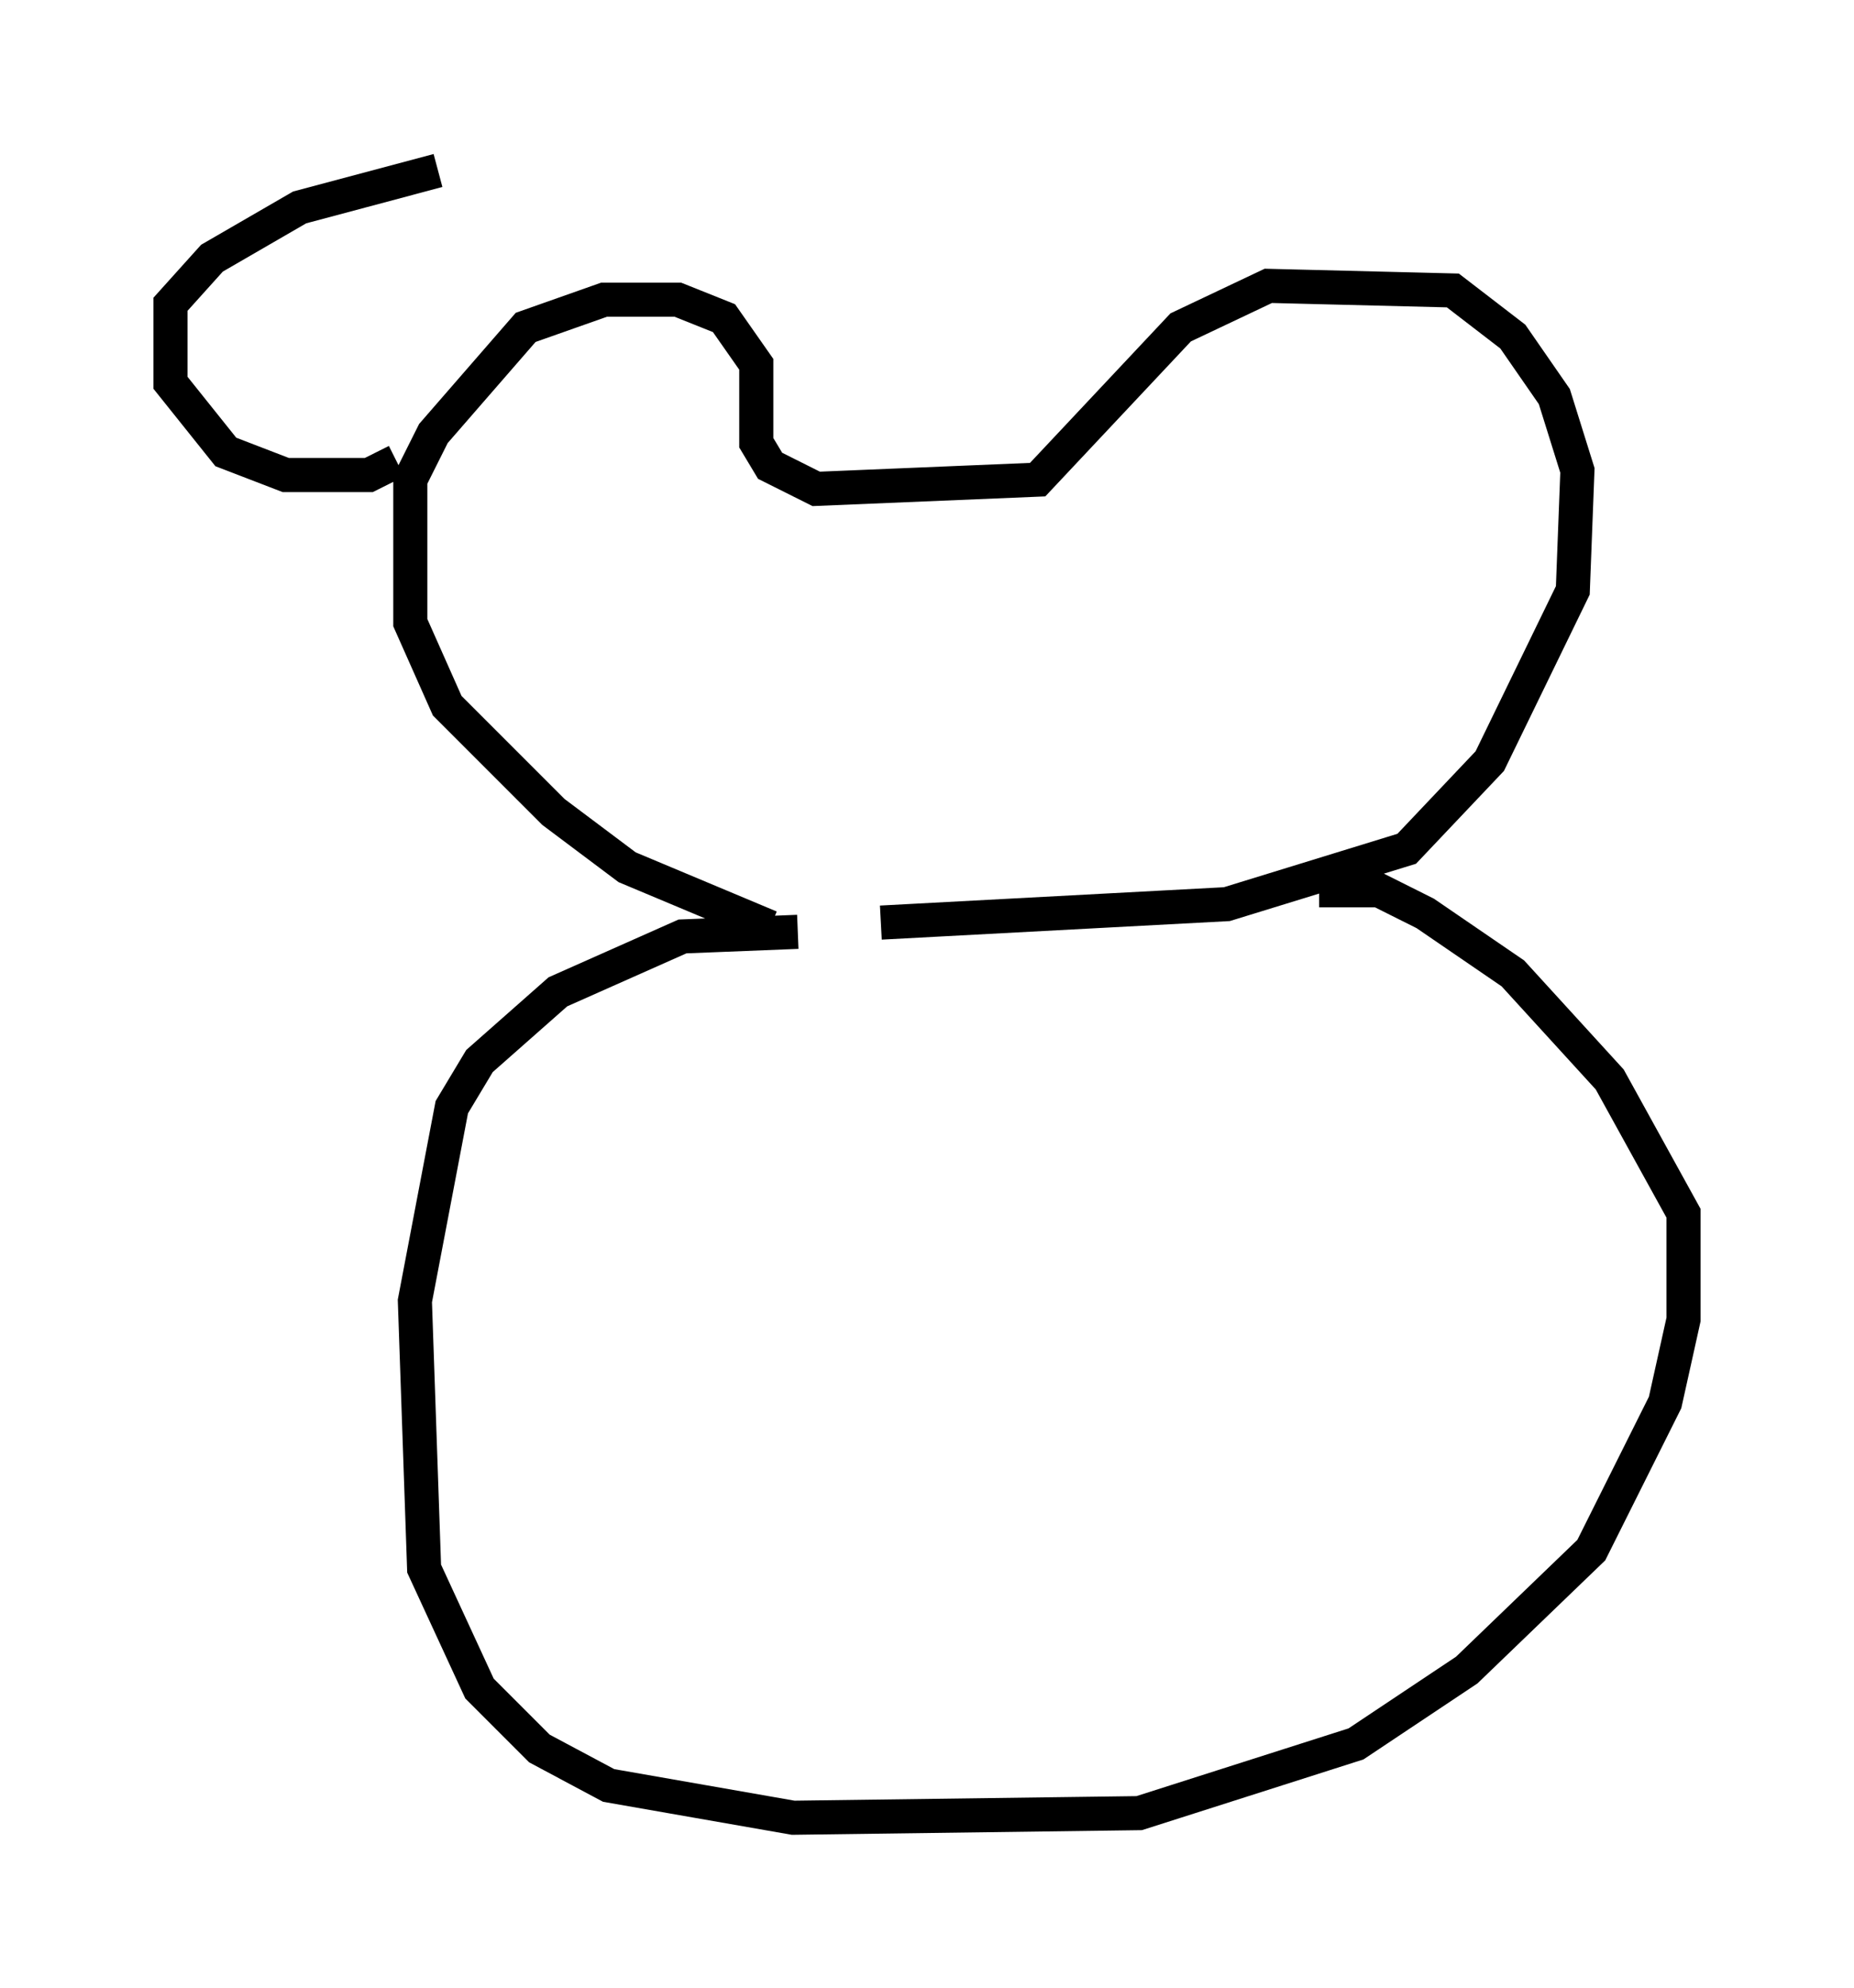 <?xml version="1.0" encoding="utf-8" ?>
<svg baseProfile="full" height="58.308" version="1.1" width="54.384" xmlns="http://www.w3.org/2000/svg" xmlns:ev="http://www.w3.org/2001/xml-events" xmlns:xlink="http://www.w3.org/1999/xlink"><defs /><rect fill="white" height="58.308" width="54.384" x="0" y="0" /><path d="M23.538, 27.192 m-0.947, 0.0 l-4.195, -1.759 -2.165, -1.624 l-3.112, -3.112 -1.083, -2.436 l0.0, -4.195 0.677, -1.353 l2.706, -3.112 2.3, -0.812 l2.165, 0.0 1.353, 0.541 l0.947, 1.353 0.0, 2.3 l0.406, 0.677 1.353, 0.677 l6.495, -0.271 4.195, -4.465 l2.571, -1.218 5.413, 0.135 l1.759, 1.353 1.218, 1.759 l0.677, 2.165 -0.135, 3.518 l-2.436, 5.007 -2.436, 2.571 l-5.277, 1.624 -10.149, 0.541 m-2.436, 0.271 l-3.383, 0.135 -3.654, 1.624 l-2.3, 2.03 -0.812, 1.353 l-1.083, 5.683 0.271, 7.848 l1.624, 3.518 1.759, 1.759 l2.03, 1.083 5.413, 0.947 l10.149, -0.135 6.36, -2.03 l3.248, -2.165 3.654, -3.518 l2.165, -4.33 0.541, -2.436 l0.0, -3.112 -2.165, -3.924 l-2.842, -3.112 -2.571, -1.759 l-1.353, -0.677 -1.759, 0.0 m-27.063, -12.584 l-0.812, 0.406 -2.436, 0.0 l-1.759, -0.677 -1.624, -2.03 l0.0, -2.3 1.218, -1.353 l2.571, -1.488 4.059, -1.083 " fill="none" stroke="black" stroke-width="1" /></svg>